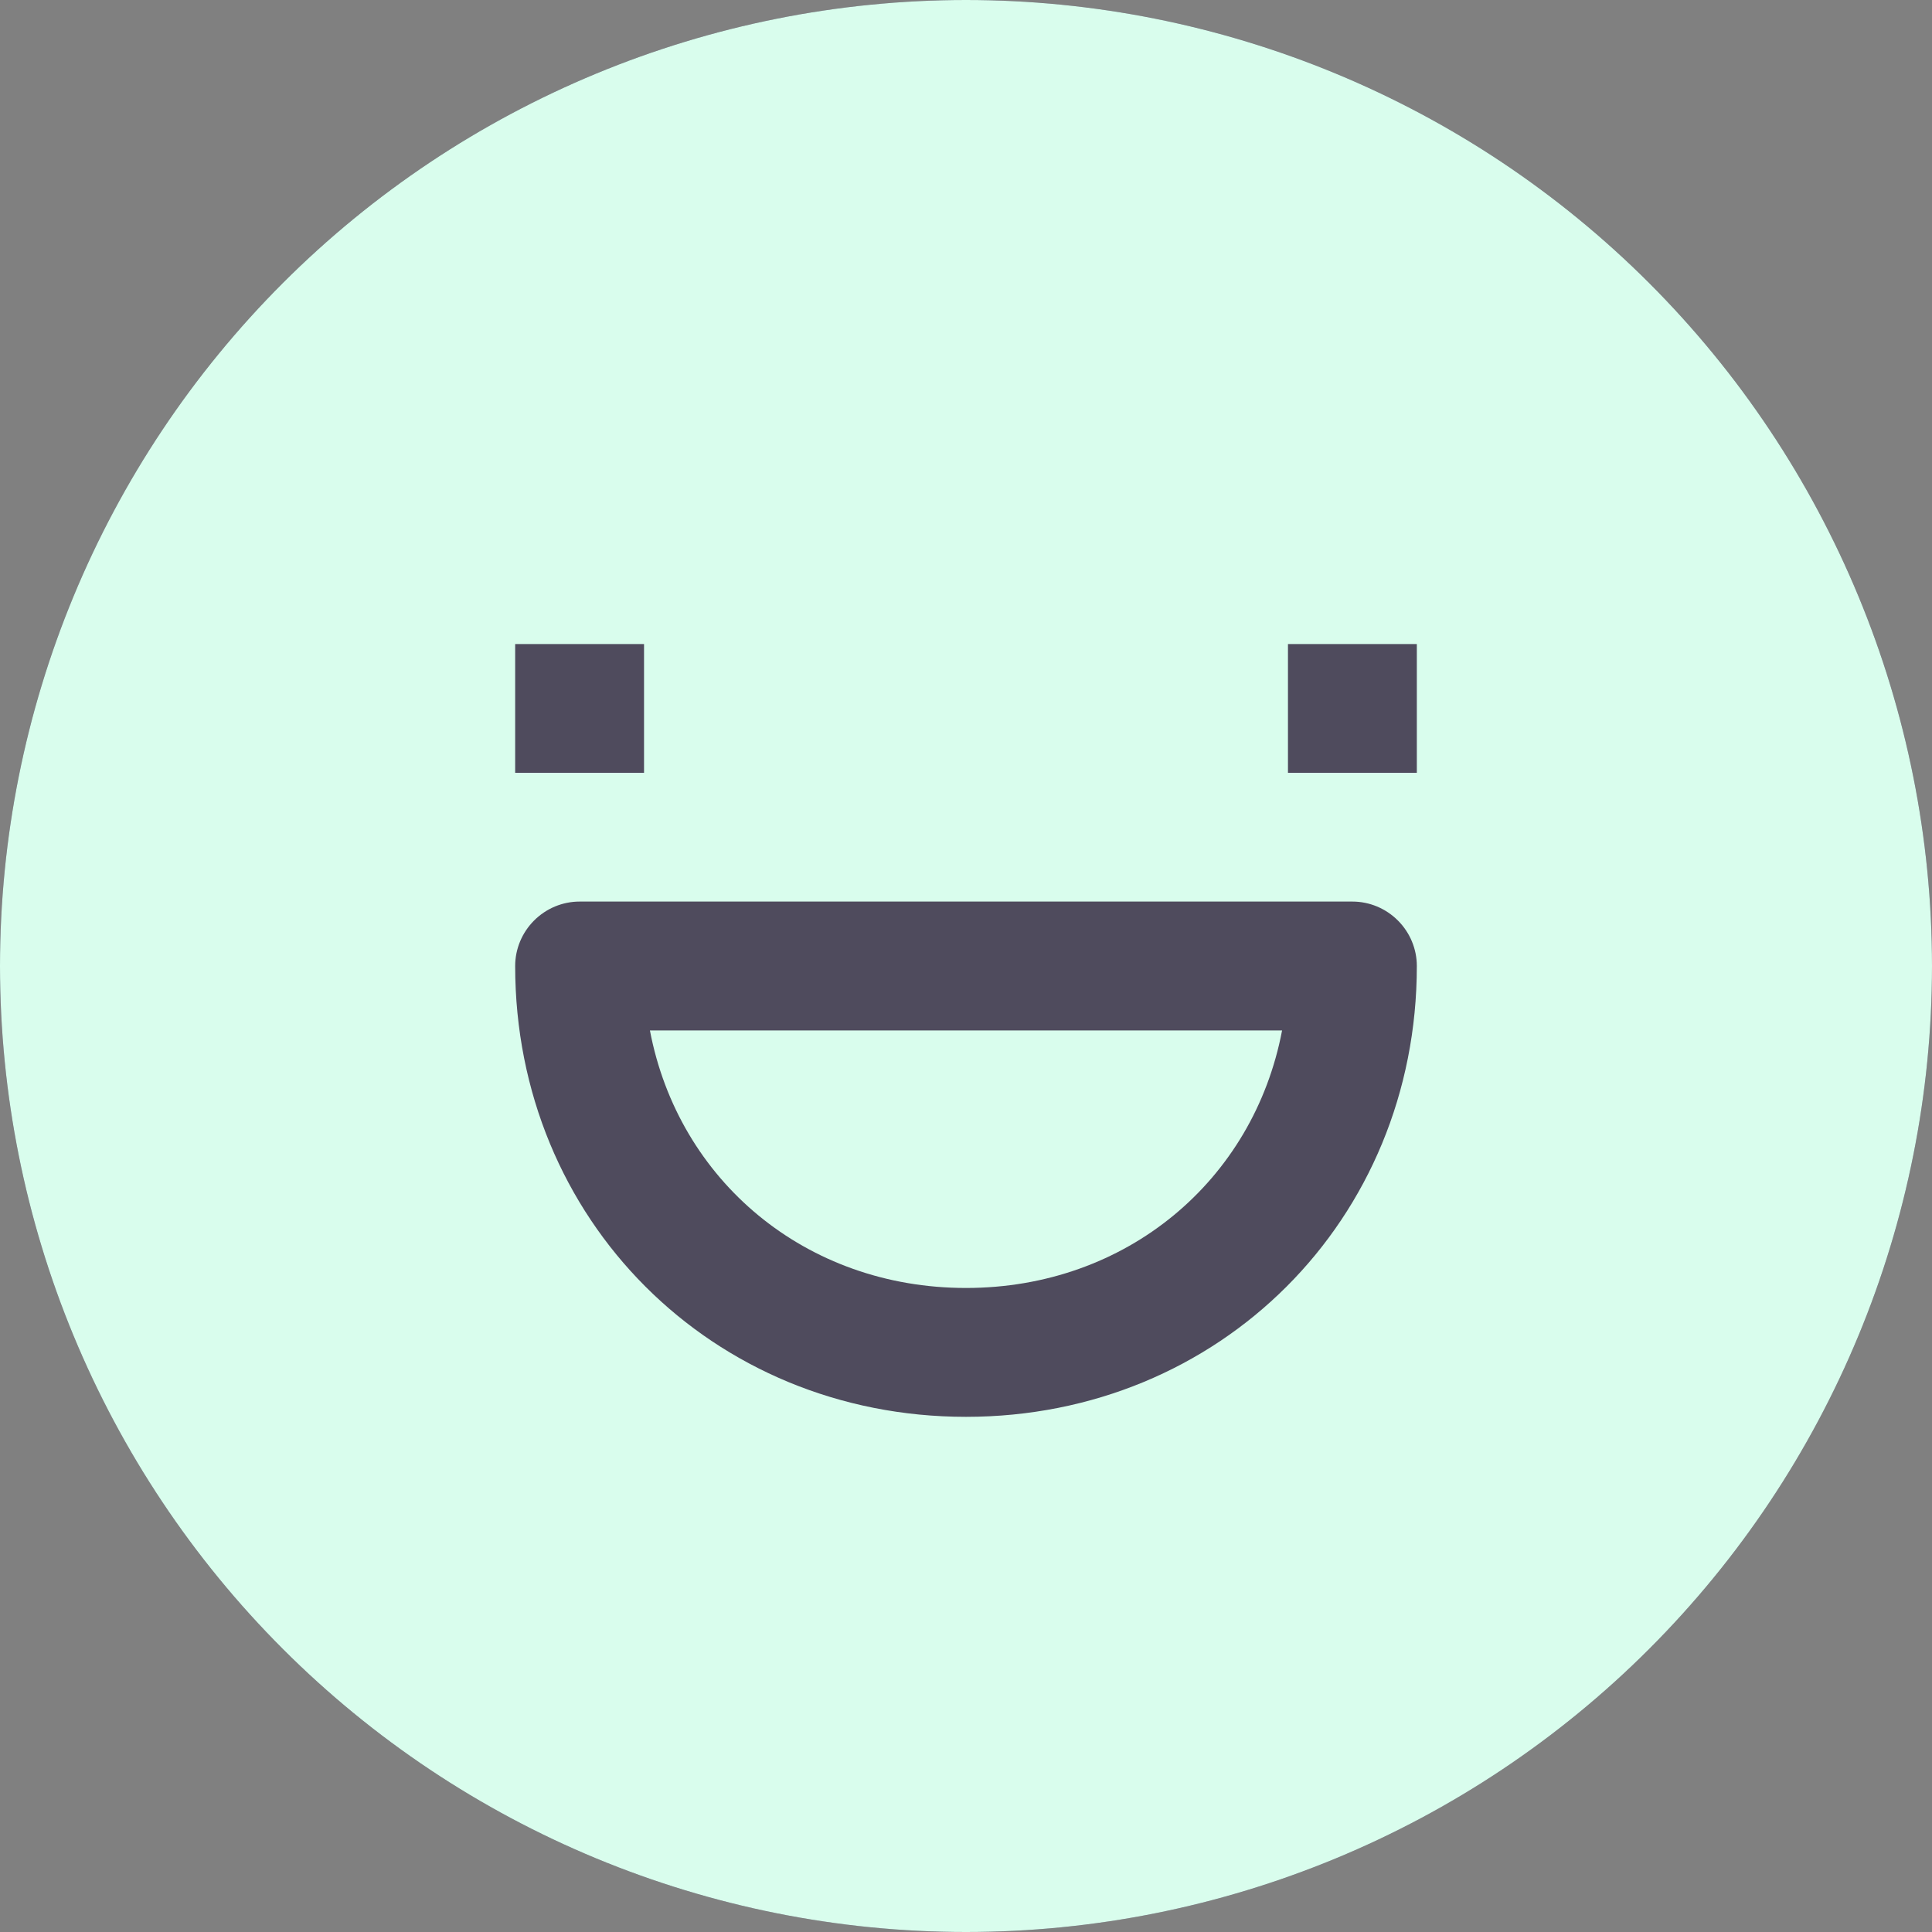 <svg width="20" height="20" viewBox="0 0 20 20" fill="none" xmlns="http://www.w3.org/2000/svg">
<rect x="0" y="0" width="20" height="20" fill="#808080" stroke="none"/>
<circle cx="10" cy="10" r="10" fill="#4F4B5D"/>
<path d="M10 13.333C8.339 13.333 7.023 12.22 6.728 10.667H13.272C12.977 12.22 11.661 13.333 10 13.333Z" fill="#D9FDED"/>
<path fill-rule="evenodd" clip-rule="evenodd" d="M0 10C0 7.348 1.054 4.804 2.929 2.929C4.804 1.054 7.348 0 10 0C12.652 0 15.196 1.054 17.071 2.929C18.946 4.804 20 7.348 20 10C20 12.652 18.946 15.196 17.071 17.071C15.196 18.946 12.652 20 10 20C7.348 20 4.804 18.946 2.929 17.071C1.054 15.196 0 12.652 0 10ZM5.333 8H6.667V6.667H5.333V8ZM6 9.333C5.823 9.333 5.654 9.404 5.529 9.529C5.404 9.654 5.333 9.823 5.333 10C5.333 12.627 7.373 14.667 10 14.667C12.627 14.667 14.667 12.627 14.667 10C14.667 9.823 14.596 9.654 14.471 9.529C14.346 9.404 14.177 9.333 14 9.333H6ZM14.667 8H13.333V6.667H14.667V8Z" fill="#D9FDED"/>
</svg>

